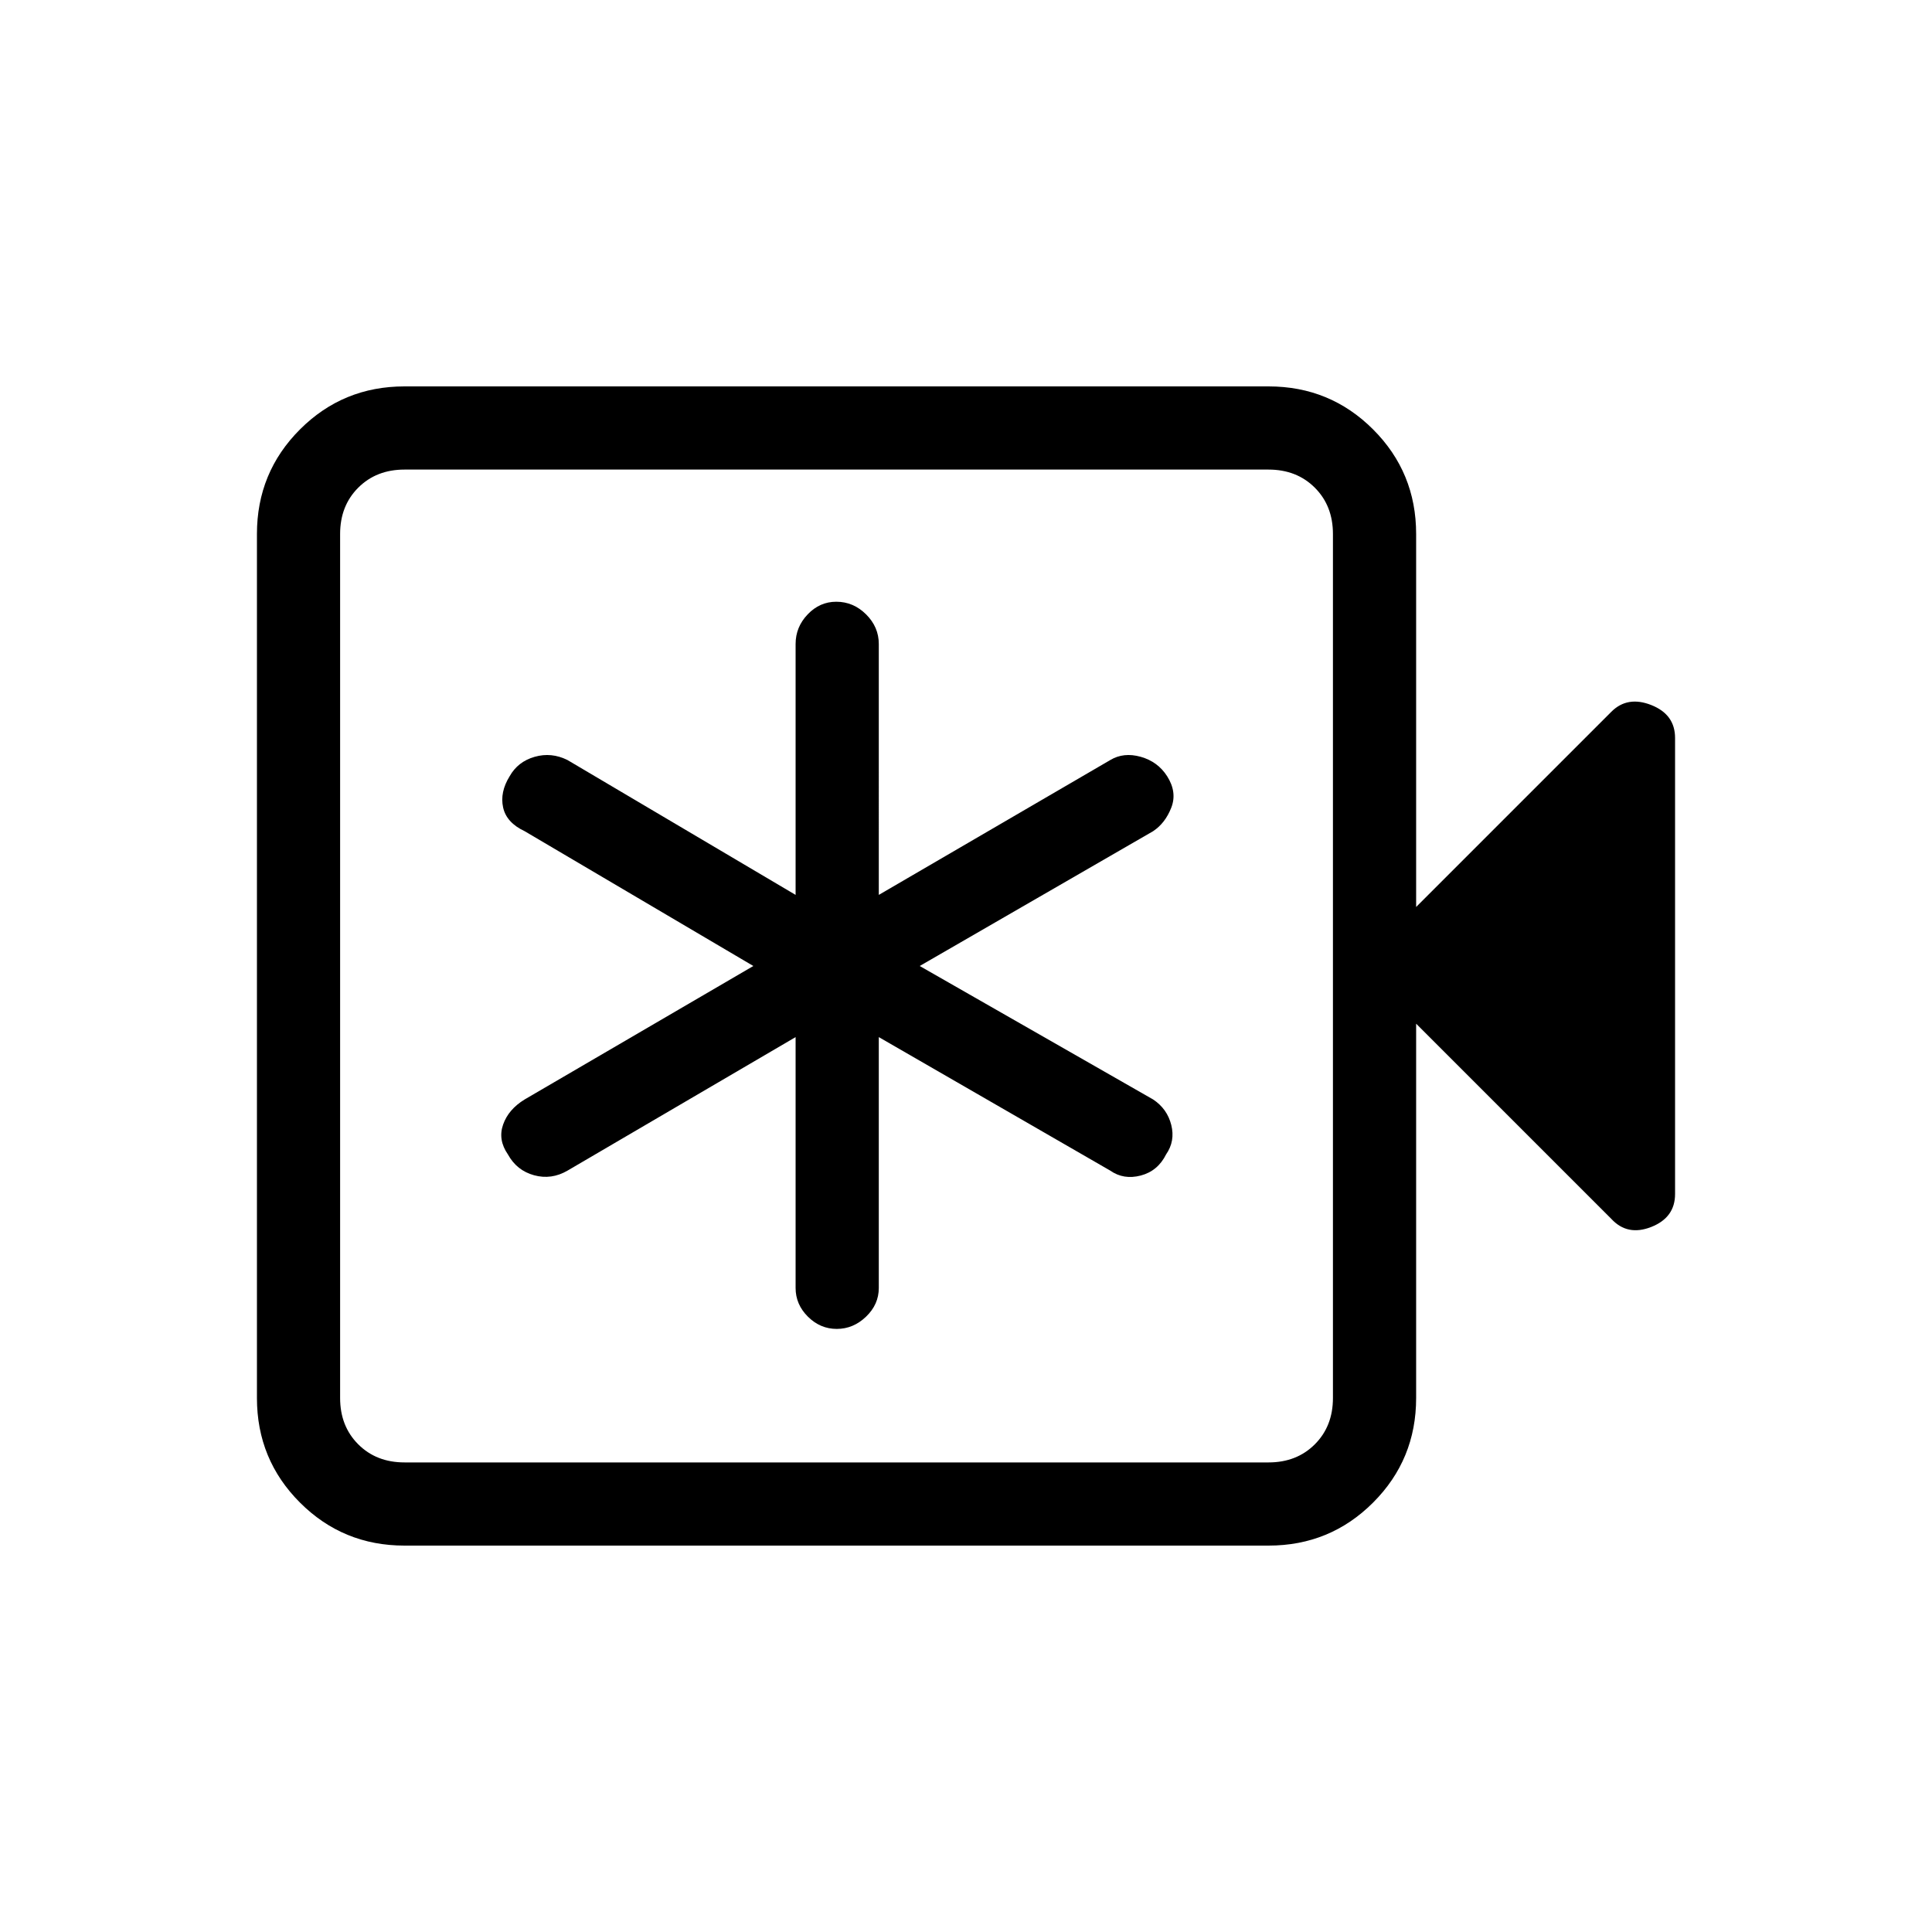 <svg xmlns="http://www.w3.org/2000/svg" height="40" viewBox="0 -960 960 960" width="40"><path d="M395.33-444.67V-320q0 8.17 6.12 14.25t14.33 6.08q8.22 0 14.55-6.08 6.34-6.08 6.34-14.25v-124.67l115 66.34q6.66 4.66 15.14 2.45t12.63-10.53Q584-393 582-401q-2-8-9-12.67L457-480l116-67q6-4 9-11.67 3-7.66-2.06-15.64-4.65-7.26-13.13-9.64-8.48-2.38-15.14 1.62l-115 67V-640q0-8.45-6.32-14.72-6.31-6.28-14.81-6.28-8.22 0-14.21 6.28-6 6.27-6 14.72v124.67l-113.33-67q-8-4-16.34-1.61-8.35 2.39-12.44 9.68-4.89 7.93-3.23 15.47 1.65 7.55 10.68 11.79l113.66 67-113.66 66.33q-8.03 4.91-10.68 12.46-2.66 7.54 2.4 14.86 4.39 7.98 13 10.33 8.61 2.35 16.61-2.31l113.33-66.34ZM201-192q-30.57 0-51.95-21.38-21.38-21.38-21.38-51.95v-429.34q0-30.57 21.38-51.95Q170.43-768 201-768h429.33q30.58 0 51.96 21.38 21.38 21.38 21.38 51.95v185.34l97-97q8-8 19.83-3.34 11.83 4.67 11.83 16.34v226.66q0 11.67-11.83 16.34-11.83 4.66-19.83-4l-97-97v186q0 30.57-21.38 51.95Q660.91-192 630.33-192H201Zm0-41.33h429.33q14 0 23-9t9-23v-429.34q0-14-9-23t-23-9H201q-14 0-23 9t-9 23v429.34q0 14 9 23t23 9Zm-32 0v-493.34 493.34Z"/></svg>